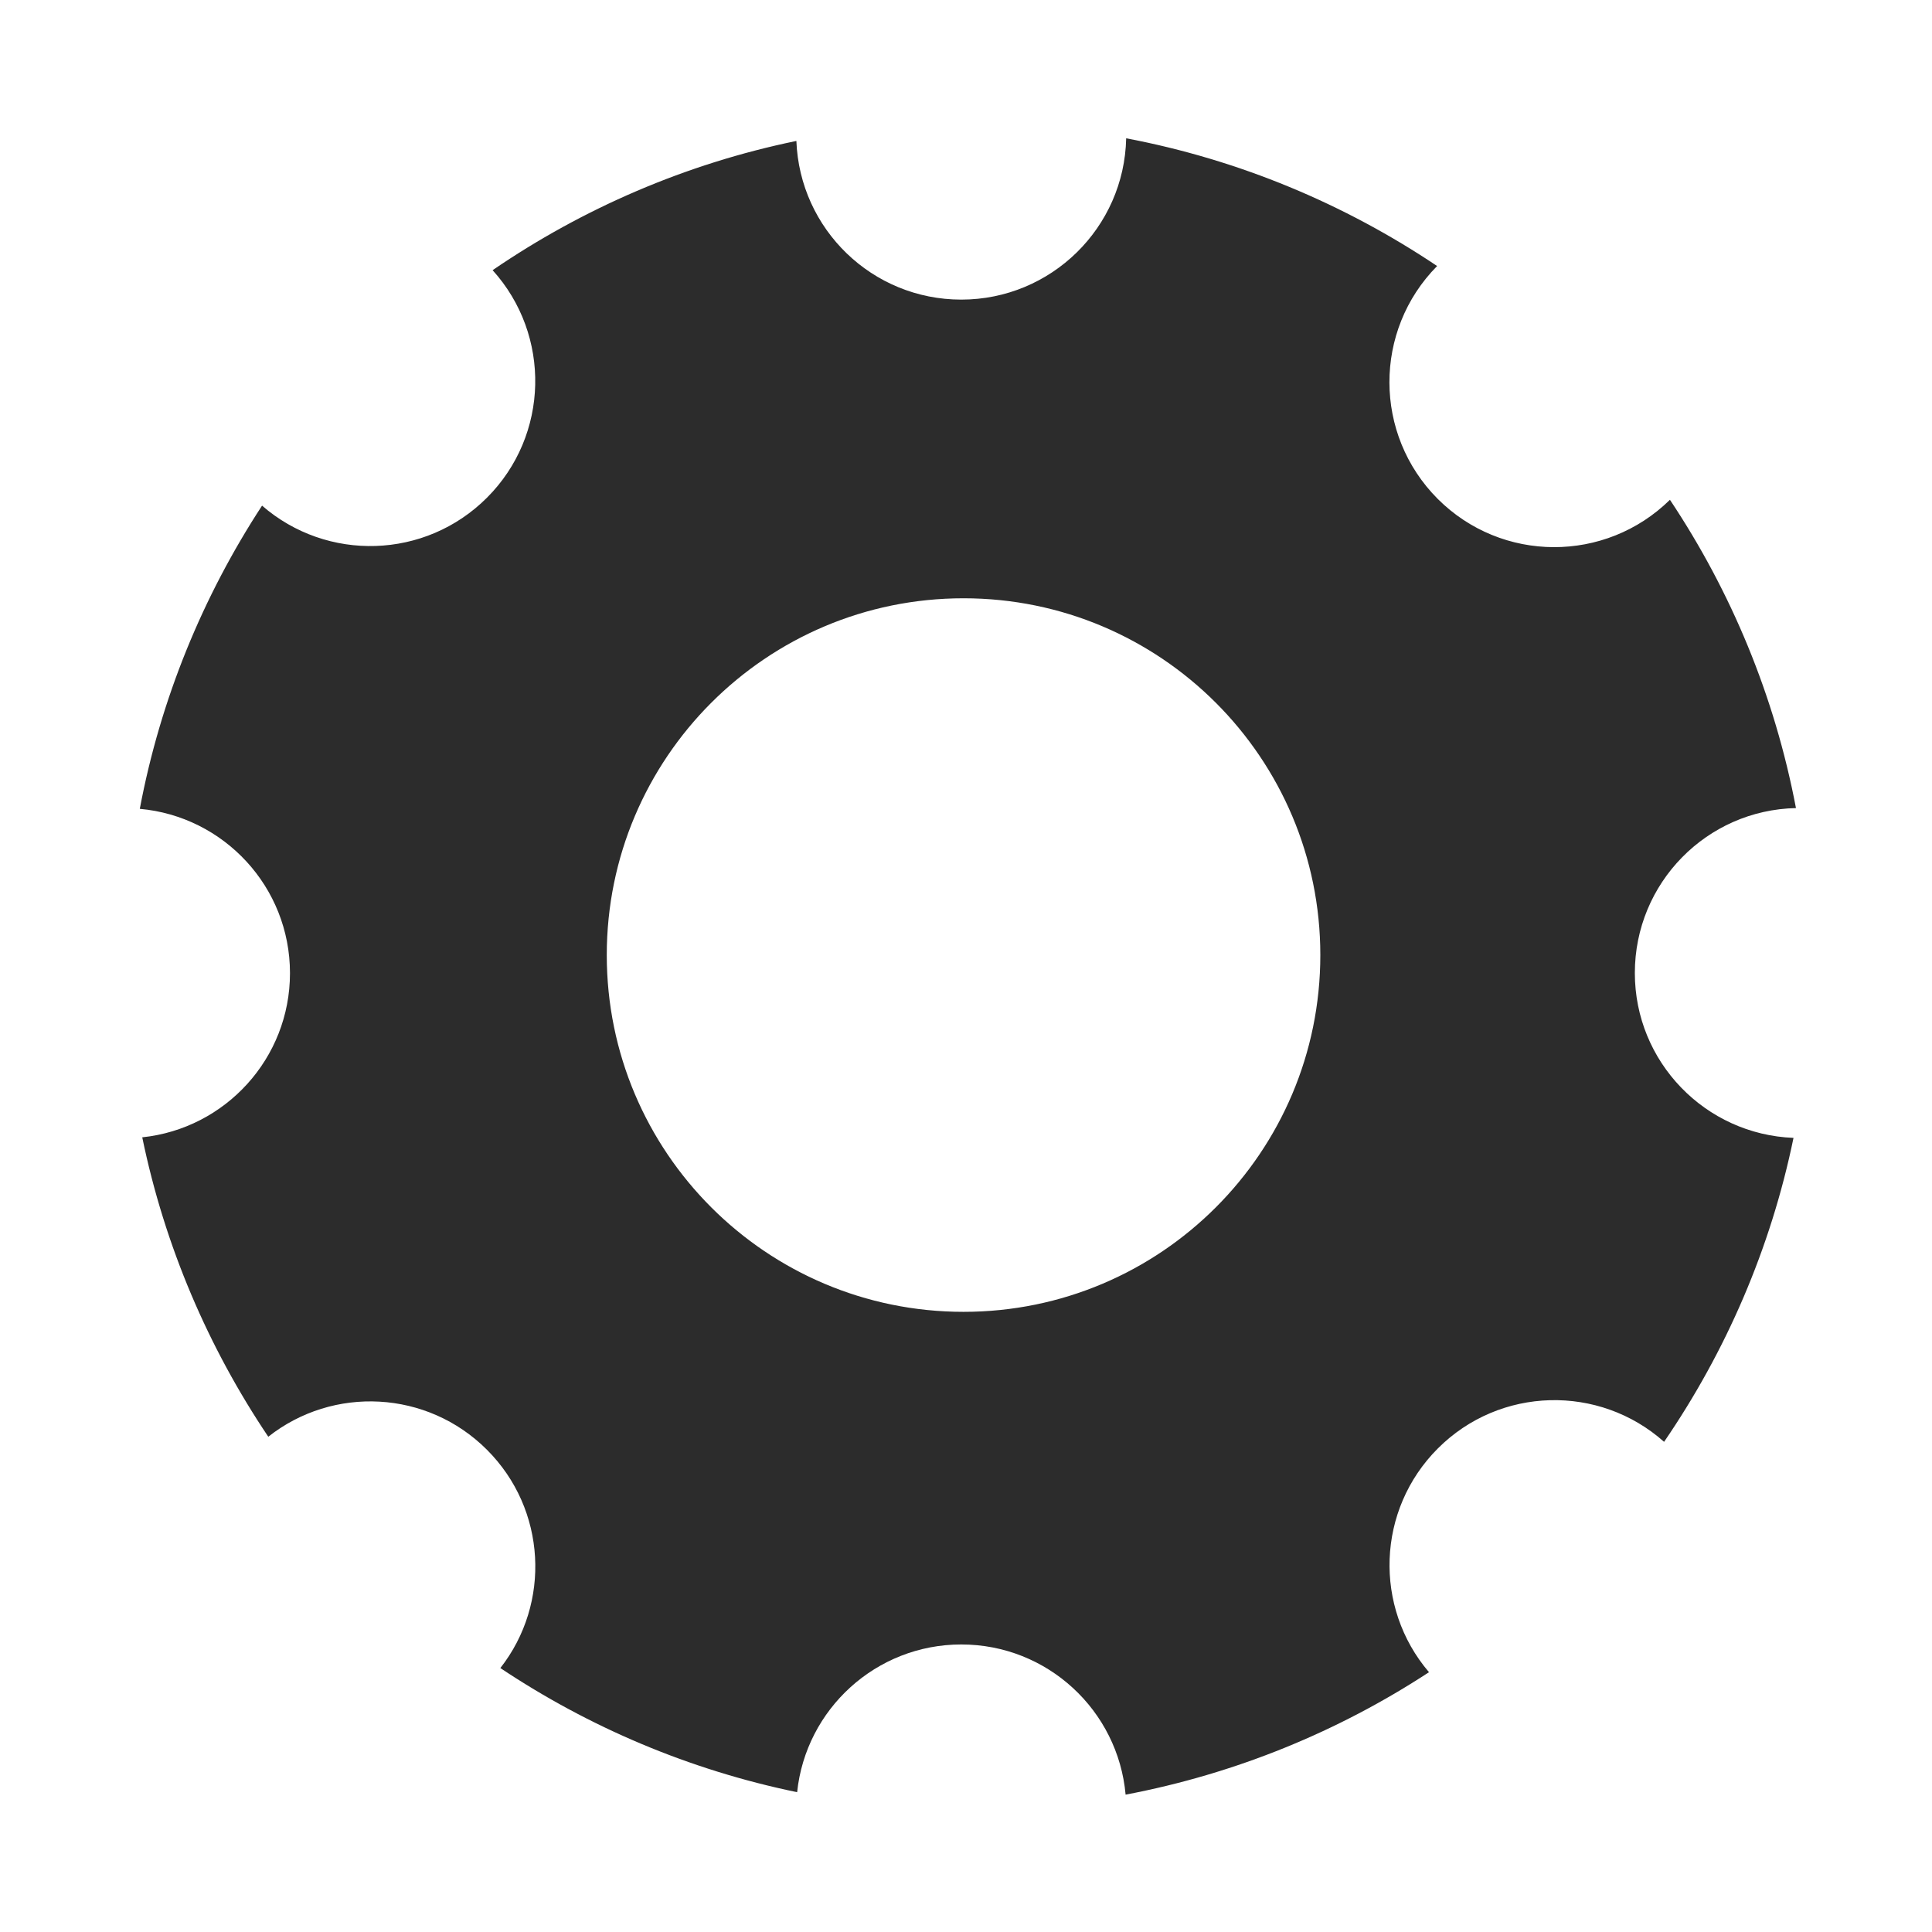 <?xml version="1.0" standalone="no"?><!DOCTYPE svg PUBLIC "-//W3C//DTD SVG 1.1//EN" "http://www.w3.org/Graphics/SVG/1.1/DTD/svg11.dtd"><svg t="1708760108748" class="icon" viewBox="0 0 1024 1024" version="1.1" xmlns="http://www.w3.org/2000/svg" p-id="2720" xmlns:xlink="http://www.w3.org/1999/xlink" width="200" height="200"><path d="M866.5 515.7c0 47.2 37.4 85.6 84.1 87.4-12.1 58.7-35.8 113.2-68.6 161.1-34.4-30.6-87-29.4-119.9 3.5-32.5 32.5-34.1 84.2-4.7 118.6-48 31.4-102.4 53.8-160.8 64.9-4-44.6-41.4-79.6-87.1-79.6-45.2 0-82.4 34.3-87 78.3-57.2-11.8-110.4-34.5-157.3-65.8 26.9-34.3 24.5-84.1-7.1-115.7-31.7-31.7-81.6-34-115.9-6.9-31.8-47.3-54.9-101-66.8-158.7 44-4.6 78.3-41.8 78.3-87 0-45.7-35-83.1-79.6-87.1 11-58.4 33.5-112.8 64.8-160.7 34.4 29.9 86.5 28.5 119.2-4.2 33.1-33.1 34.1-86.2 3-120.6 47.8-32.7 102.3-56.4 161-68.5 1.8 46.8 40.2 84.1 87.4 84.1 47.6 0 86.4-38.1 87.4-85.5C657 84.7 712.8 108.2 761.7 141c-33.8 34.2-33.7 89.3 0.3 123.4 34 34 88.9 34.1 123.1 0.5 32.4 48.6 55.5 103.9 66.8 163.4-47.3 1-85.4 39.7-85.4 87.4zM510.7 317.1c-104.5 0-189.1 84.7-189.1 189.1 0 104.5 84.7 189.1 189.1 189.1 104.5 0 189.1-84.7 189.1-189.1 0-104.4-84.6-189.1-189.1-189.1z" fill="#2c2c2c" p-id="2721"></path></svg>